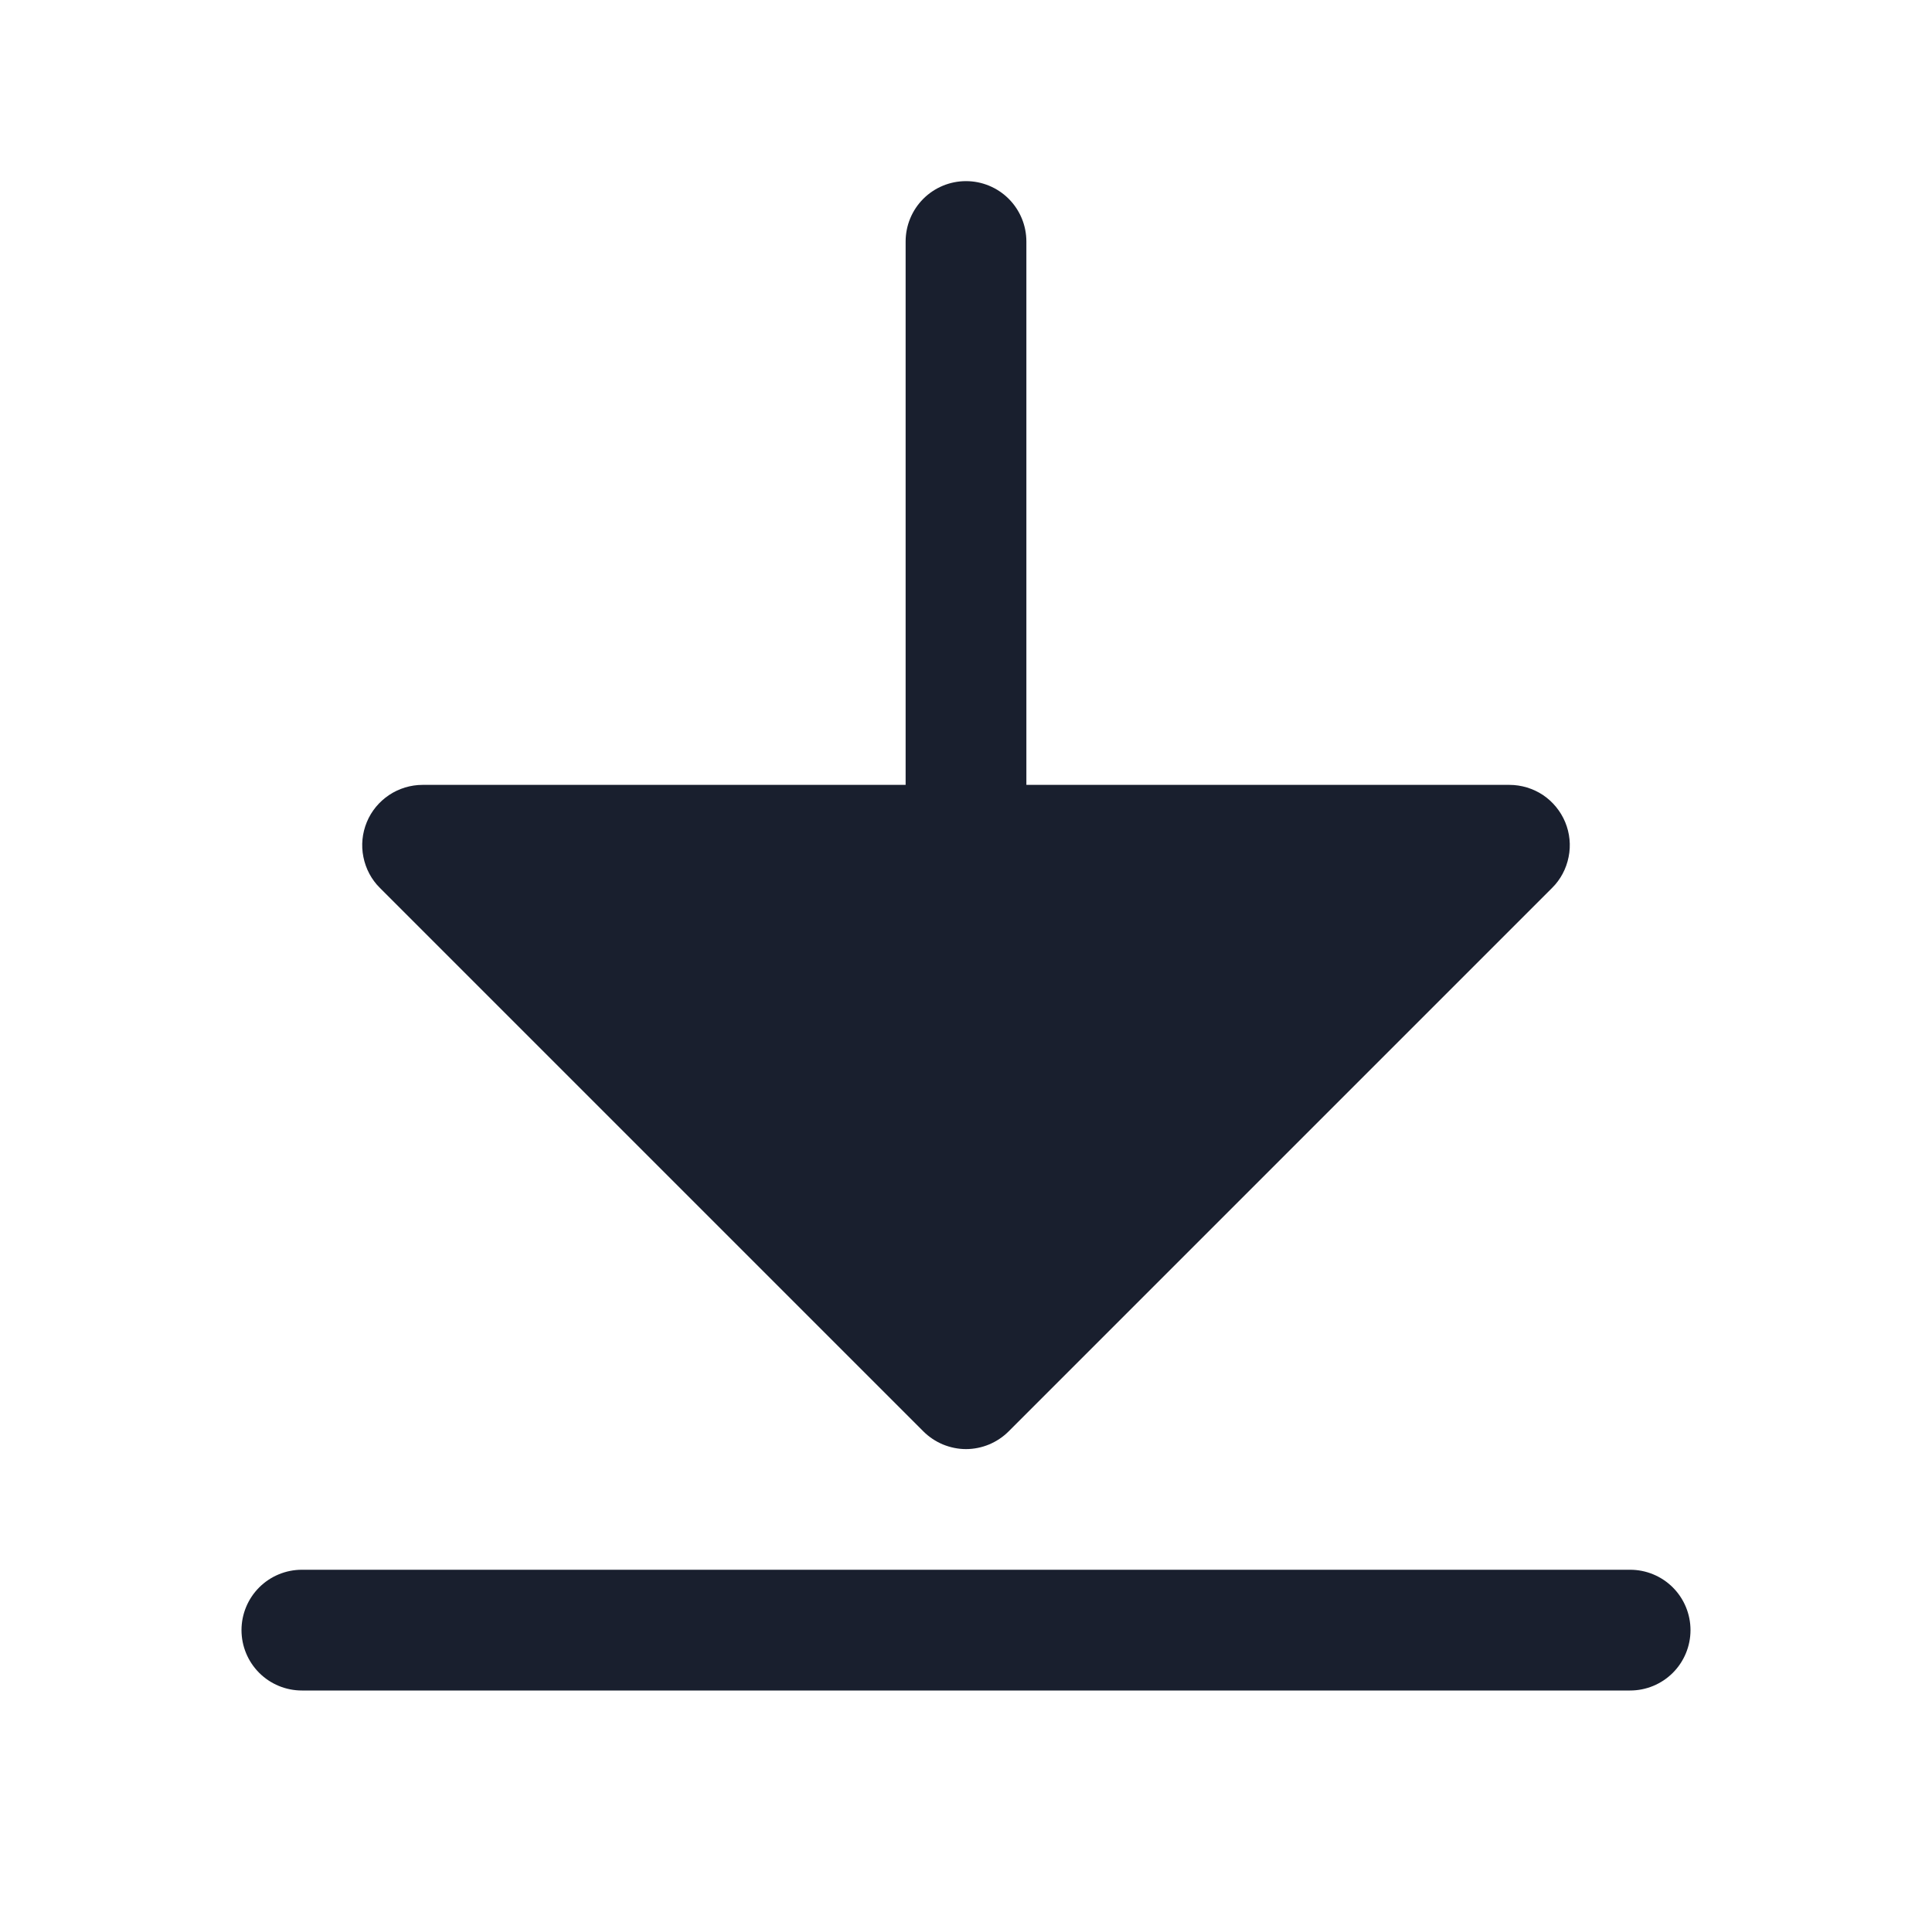 <svg width="20" height="20" viewBox="0 0 20 20" fill="none" xmlns="http://www.w3.org/2000/svg">
<path d="M3.933 9.192C3.845 9.105 3.786 8.993 3.762 8.872C3.737 8.751 3.75 8.625 3.797 8.511C3.844 8.396 3.925 8.299 4.028 8.23C4.13 8.162 4.251 8.125 4.375 8.125H9.375V2.5C9.375 2.334 9.441 2.175 9.558 2.058C9.675 1.941 9.834 1.875 10 1.875C10.166 1.875 10.325 1.941 10.442 2.058C10.559 2.175 10.625 2.334 10.625 2.5V8.125H15.625C15.749 8.125 15.87 8.162 15.973 8.23C16.075 8.299 16.155 8.396 16.203 8.511C16.25 8.625 16.263 8.751 16.238 8.872C16.214 8.993 16.155 9.105 16.067 9.192L10.442 14.817C10.384 14.875 10.315 14.921 10.239 14.953C10.164 14.984 10.082 15.001 10 15.001C9.918 15.001 9.837 14.984 9.761 14.953C9.685 14.921 9.616 14.875 9.558 14.817L3.933 9.192ZM16.875 16.25H3.125C2.959 16.25 2.8 16.316 2.683 16.433C2.566 16.55 2.5 16.709 2.5 16.875C2.5 17.041 2.566 17.2 2.683 17.317C2.8 17.434 2.959 17.5 3.125 17.5H16.875C17.041 17.5 17.2 17.434 17.317 17.317C17.434 17.2 17.5 17.041 17.5 16.875C17.5 16.709 17.434 16.55 17.317 16.433C17.2 16.316 17.041 16.25 16.875 16.25Z" fill="#191F2E"/>
</svg>
